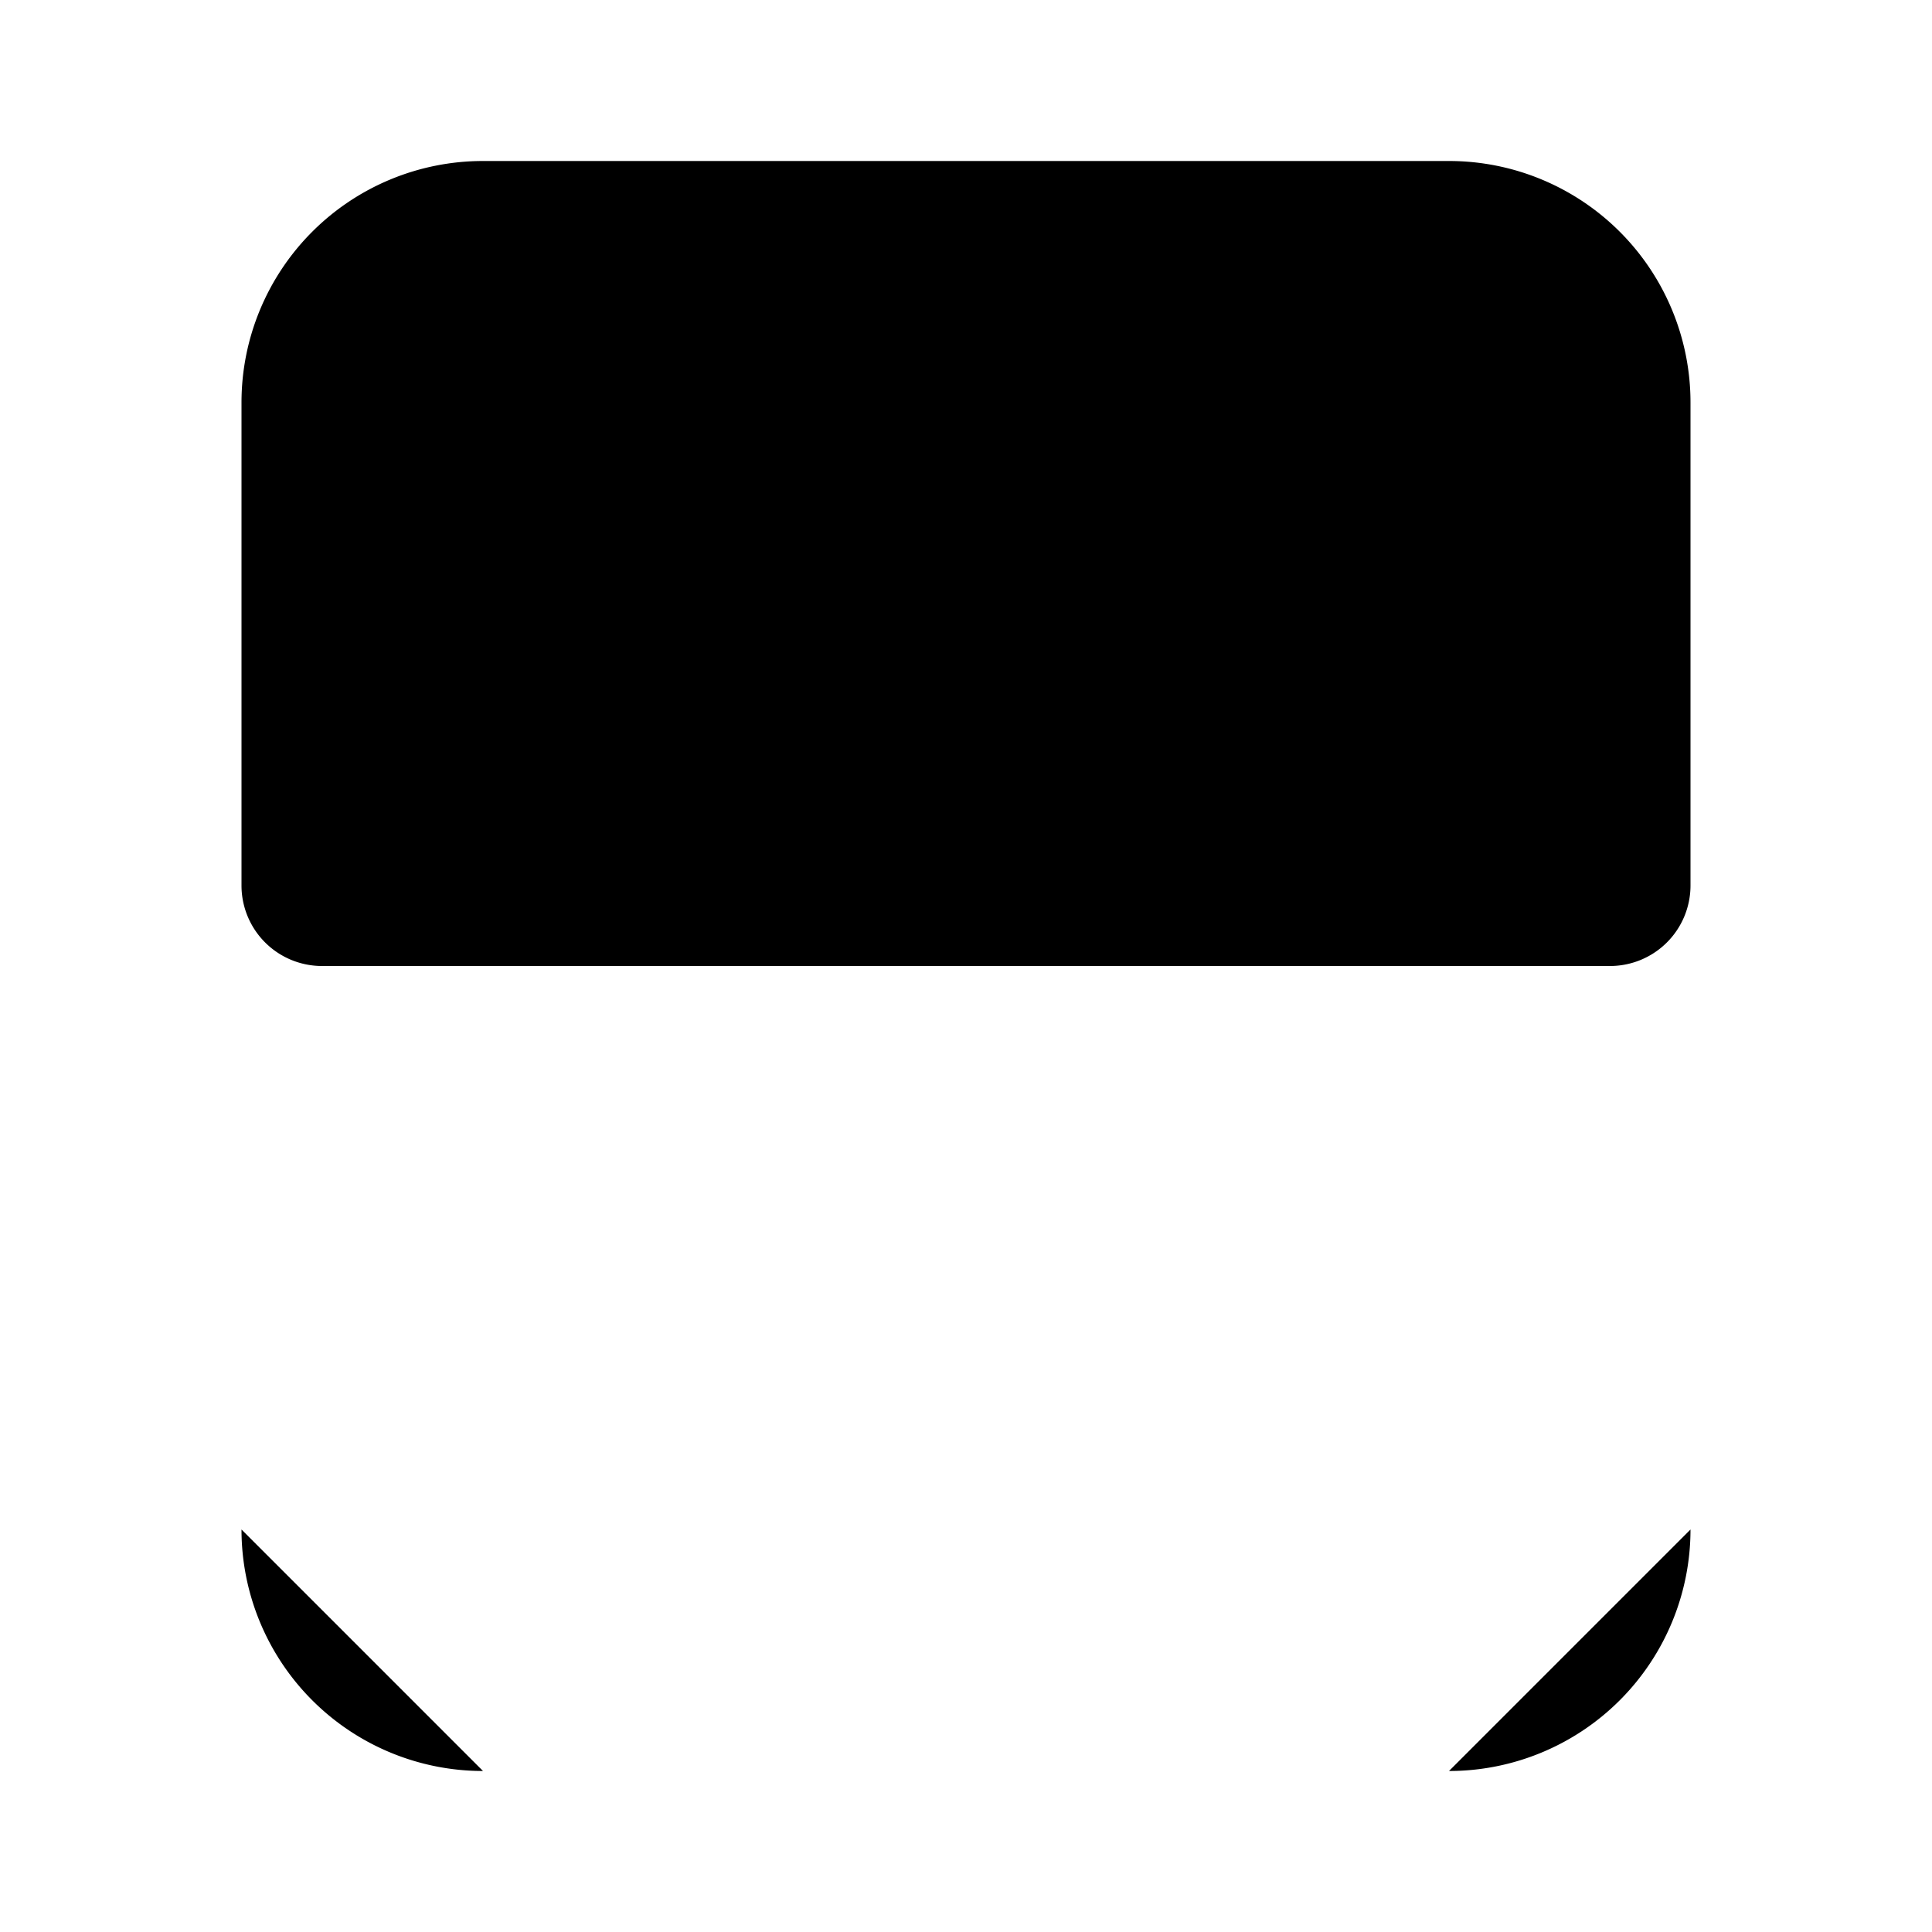 <svg xmlns="http://www.w3.org/2000/svg" viewBox="0 0 24 24"><path d="M3 15v1m0 3a3 3 0 0 0 3 3m15-7v1m0 3a3 3 0 0 1-3 3m-8 0h4M3 5a3 3 0 0 1 3-3h12a3 3 0 0 1 3 3v6a1 1 0 0 1-1 1H4a1 1 0 0 1-1-1z"/></svg>
